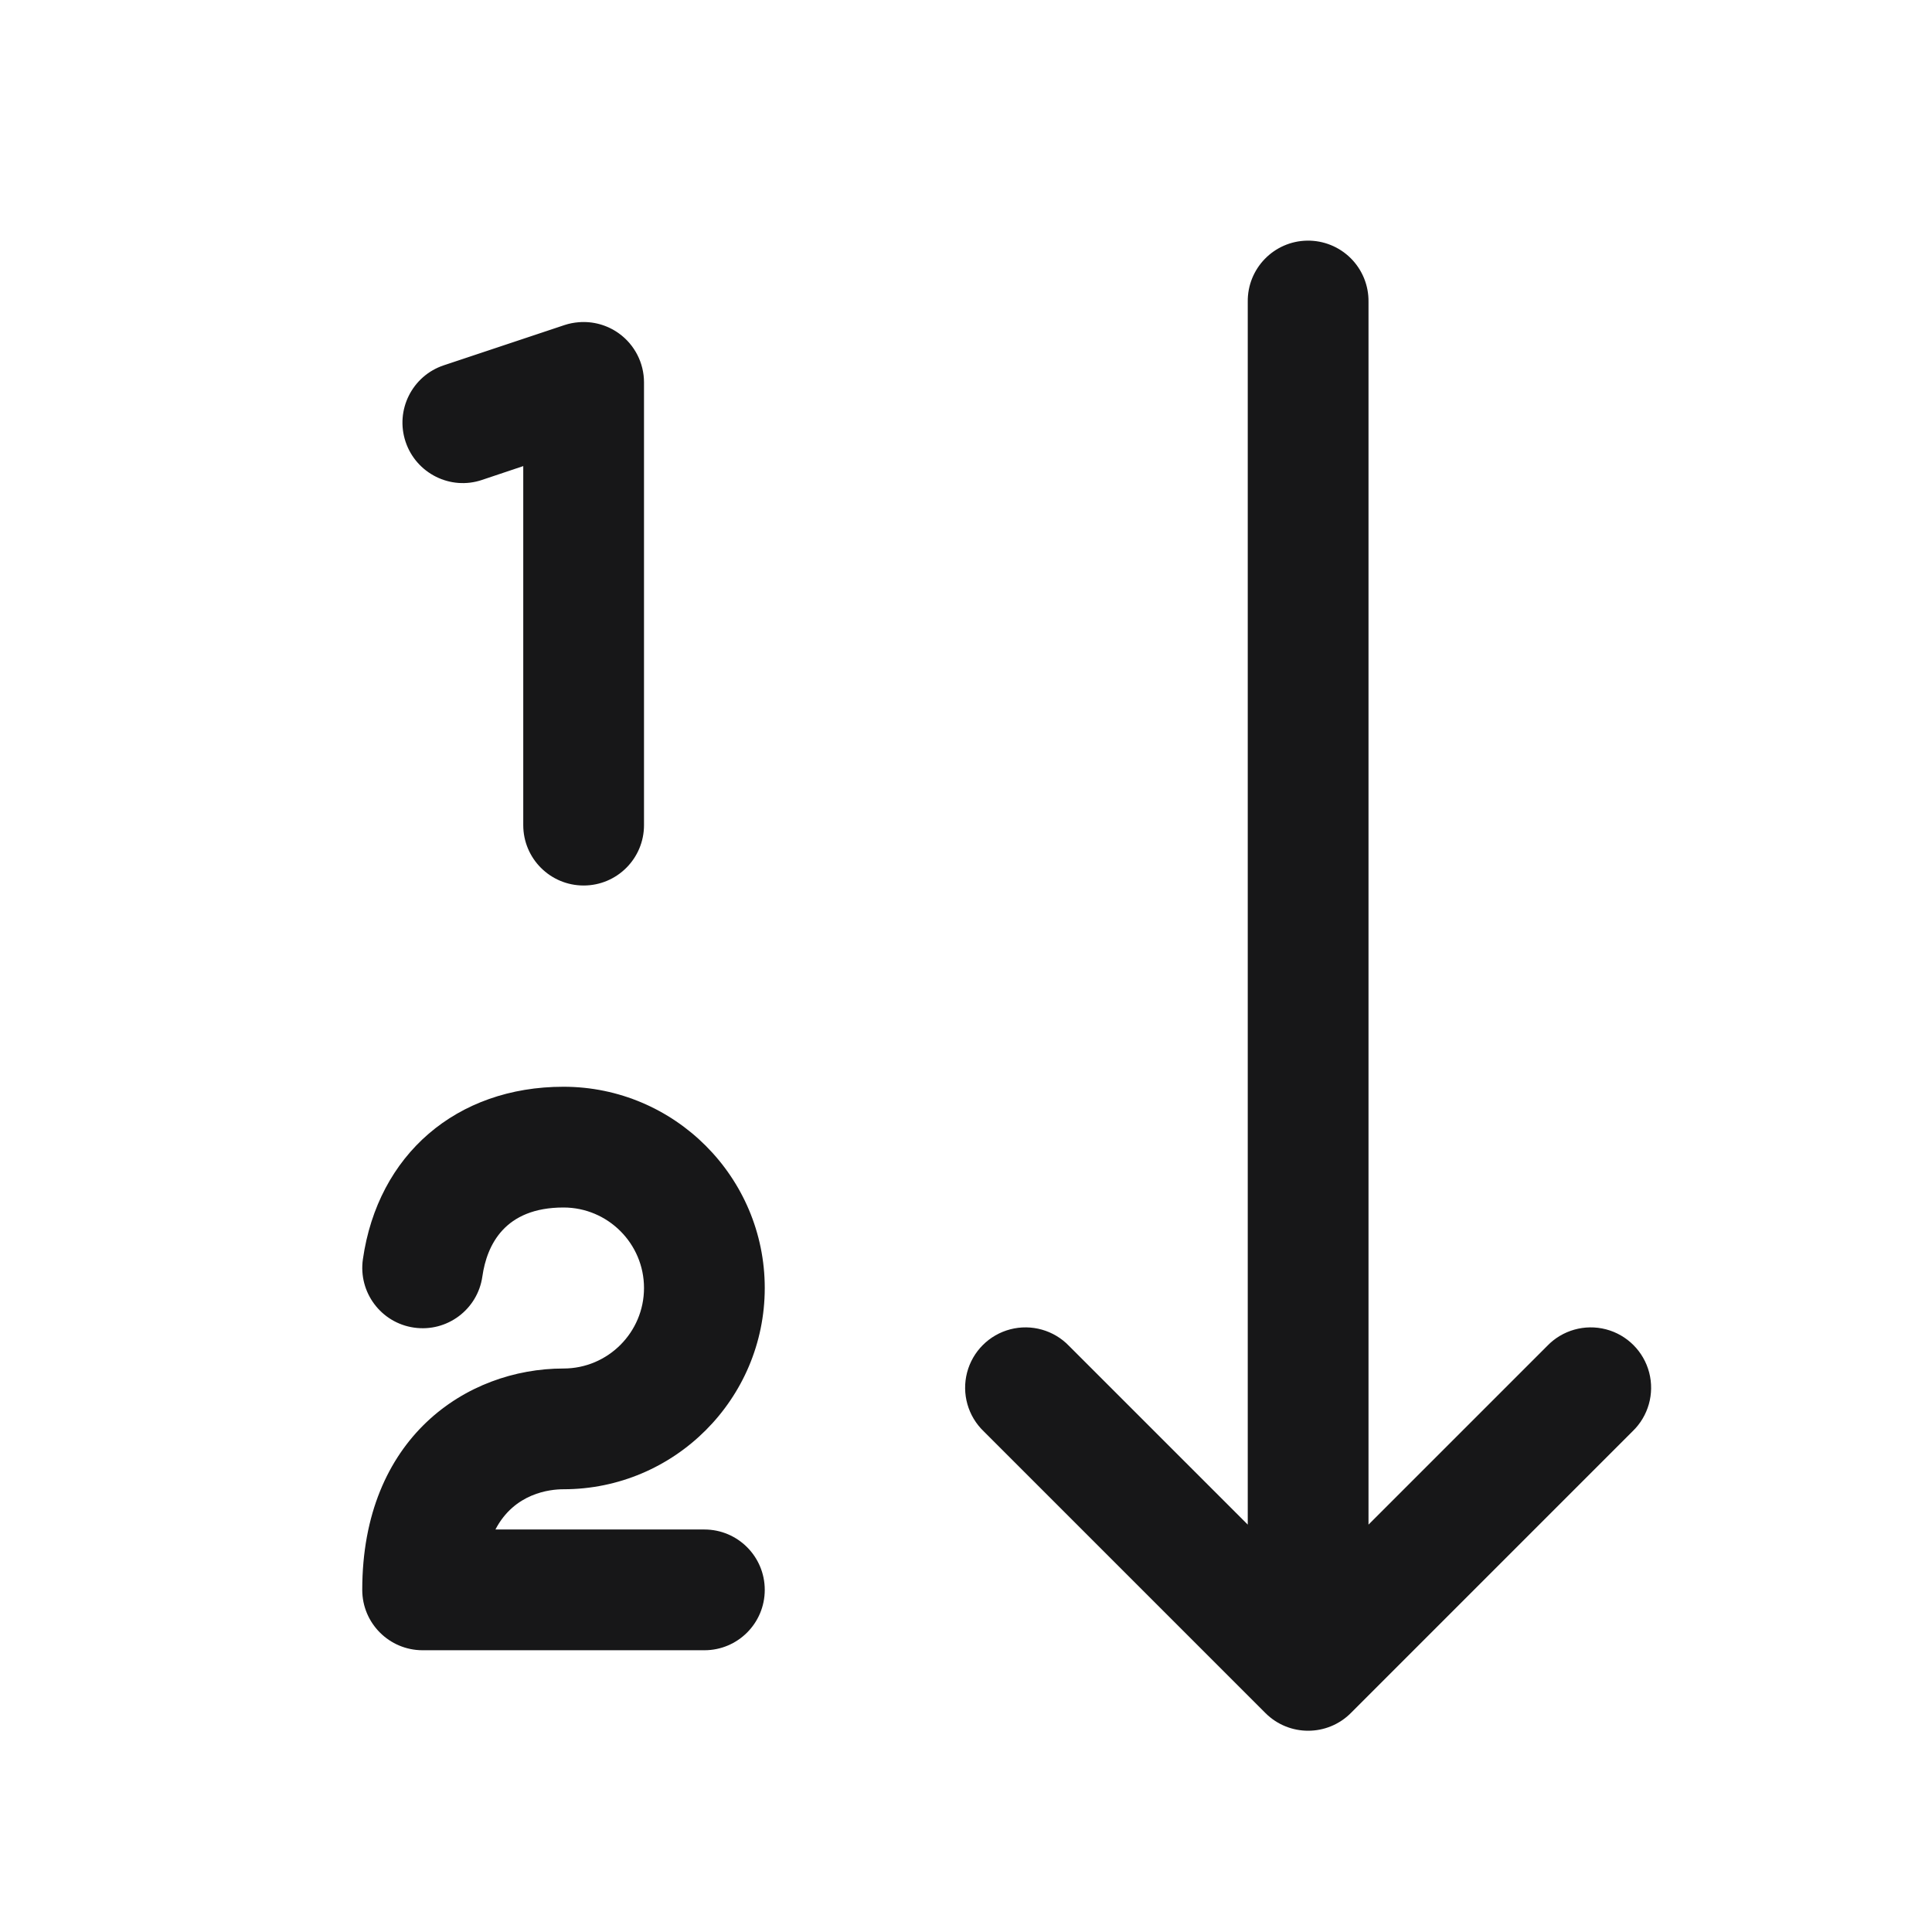 <?xml version="1.0" encoding="UTF-8"?>
<svg xmlns="http://www.w3.org/2000/svg" xmlns:xlink="http://www.w3.org/1999/xlink" width="500pt" height="500pt" viewBox="0 0 500 500" version="1.1">
<g id="surface21420">
<path style=" stroke:none;fill-rule:nonzero;fill:rgb(9.02%,9.02%,9.412%);fill-opacity:1;" d="M 338.297 62.277 C 329.676 62.41 322.793 69.504 322.918 78.125 L 322.918 394.57 L 276.672 348.328 C 272.754 344.246 266.934 342.602 261.457 344.027 C 255.984 345.457 251.707 349.734 250.277 355.207 C 248.852 360.684 250.496 366.504 254.578 370.422 L 327.496 443.34 C 333.598 449.438 343.488 449.438 349.59 443.34 L 422.504 370.422 C 426.586 366.504 428.23 360.684 426.805 355.207 C 425.375 349.734 421.102 345.457 415.625 344.027 C 410.148 342.602 404.328 344.246 400.41 348.328 L 354.168 394.57 L 354.168 78.125 C 354.227 73.898 352.574 69.832 349.586 66.844 C 346.594 63.859 342.523 62.211 338.297 62.277 Z M 149.738 83.395 C 148.516 83.496 147.289 83.727 146.098 84.125 L 114.848 94.543 C 106.66 97.273 102.23 106.133 104.961 114.32 C 107.688 122.508 116.57 126.969 124.734 124.207 L 135.418 120.625 L 135.418 213.543 C 135.418 222.176 142.406 229.168 151.043 229.168 C 159.676 229.168 166.668 222.176 166.668 213.543 L 166.668 98.957 C 166.668 93.938 164.25 89.223 160.176 86.285 C 157.113 84.082 153.41 83.086 149.738 83.395 Z M 145.832 281.25 C 118.168 281.25 97.789 298.773 93.914 325.906 C 92.695 334.449 98.617 342.367 107.156 343.586 C 115.688 344.816 123.617 338.895 124.836 330.344 C 126.004 322.207 130.594 312.5 145.832 312.5 C 157.324 312.5 166.668 321.844 166.668 333.332 C 166.668 344.824 157.324 354.168 145.832 354.168 C 120.75 354.168 93.75 372.094 93.75 411.457 C 93.75 420.094 100.75 427.082 109.375 427.082 L 182.293 427.082 C 190.926 427.082 197.918 420.094 197.918 411.457 C 197.918 402.824 190.926 395.832 182.293 395.832 L 128.215 395.832 C 133.141 386.387 142.332 385.418 145.832 385.418 C 174.551 385.418 197.918 362.051 197.918 333.332 C 197.918 304.613 174.551 281.25 145.832 281.25 Z M 145.832 281.25 "/>
</g>
</svg>
